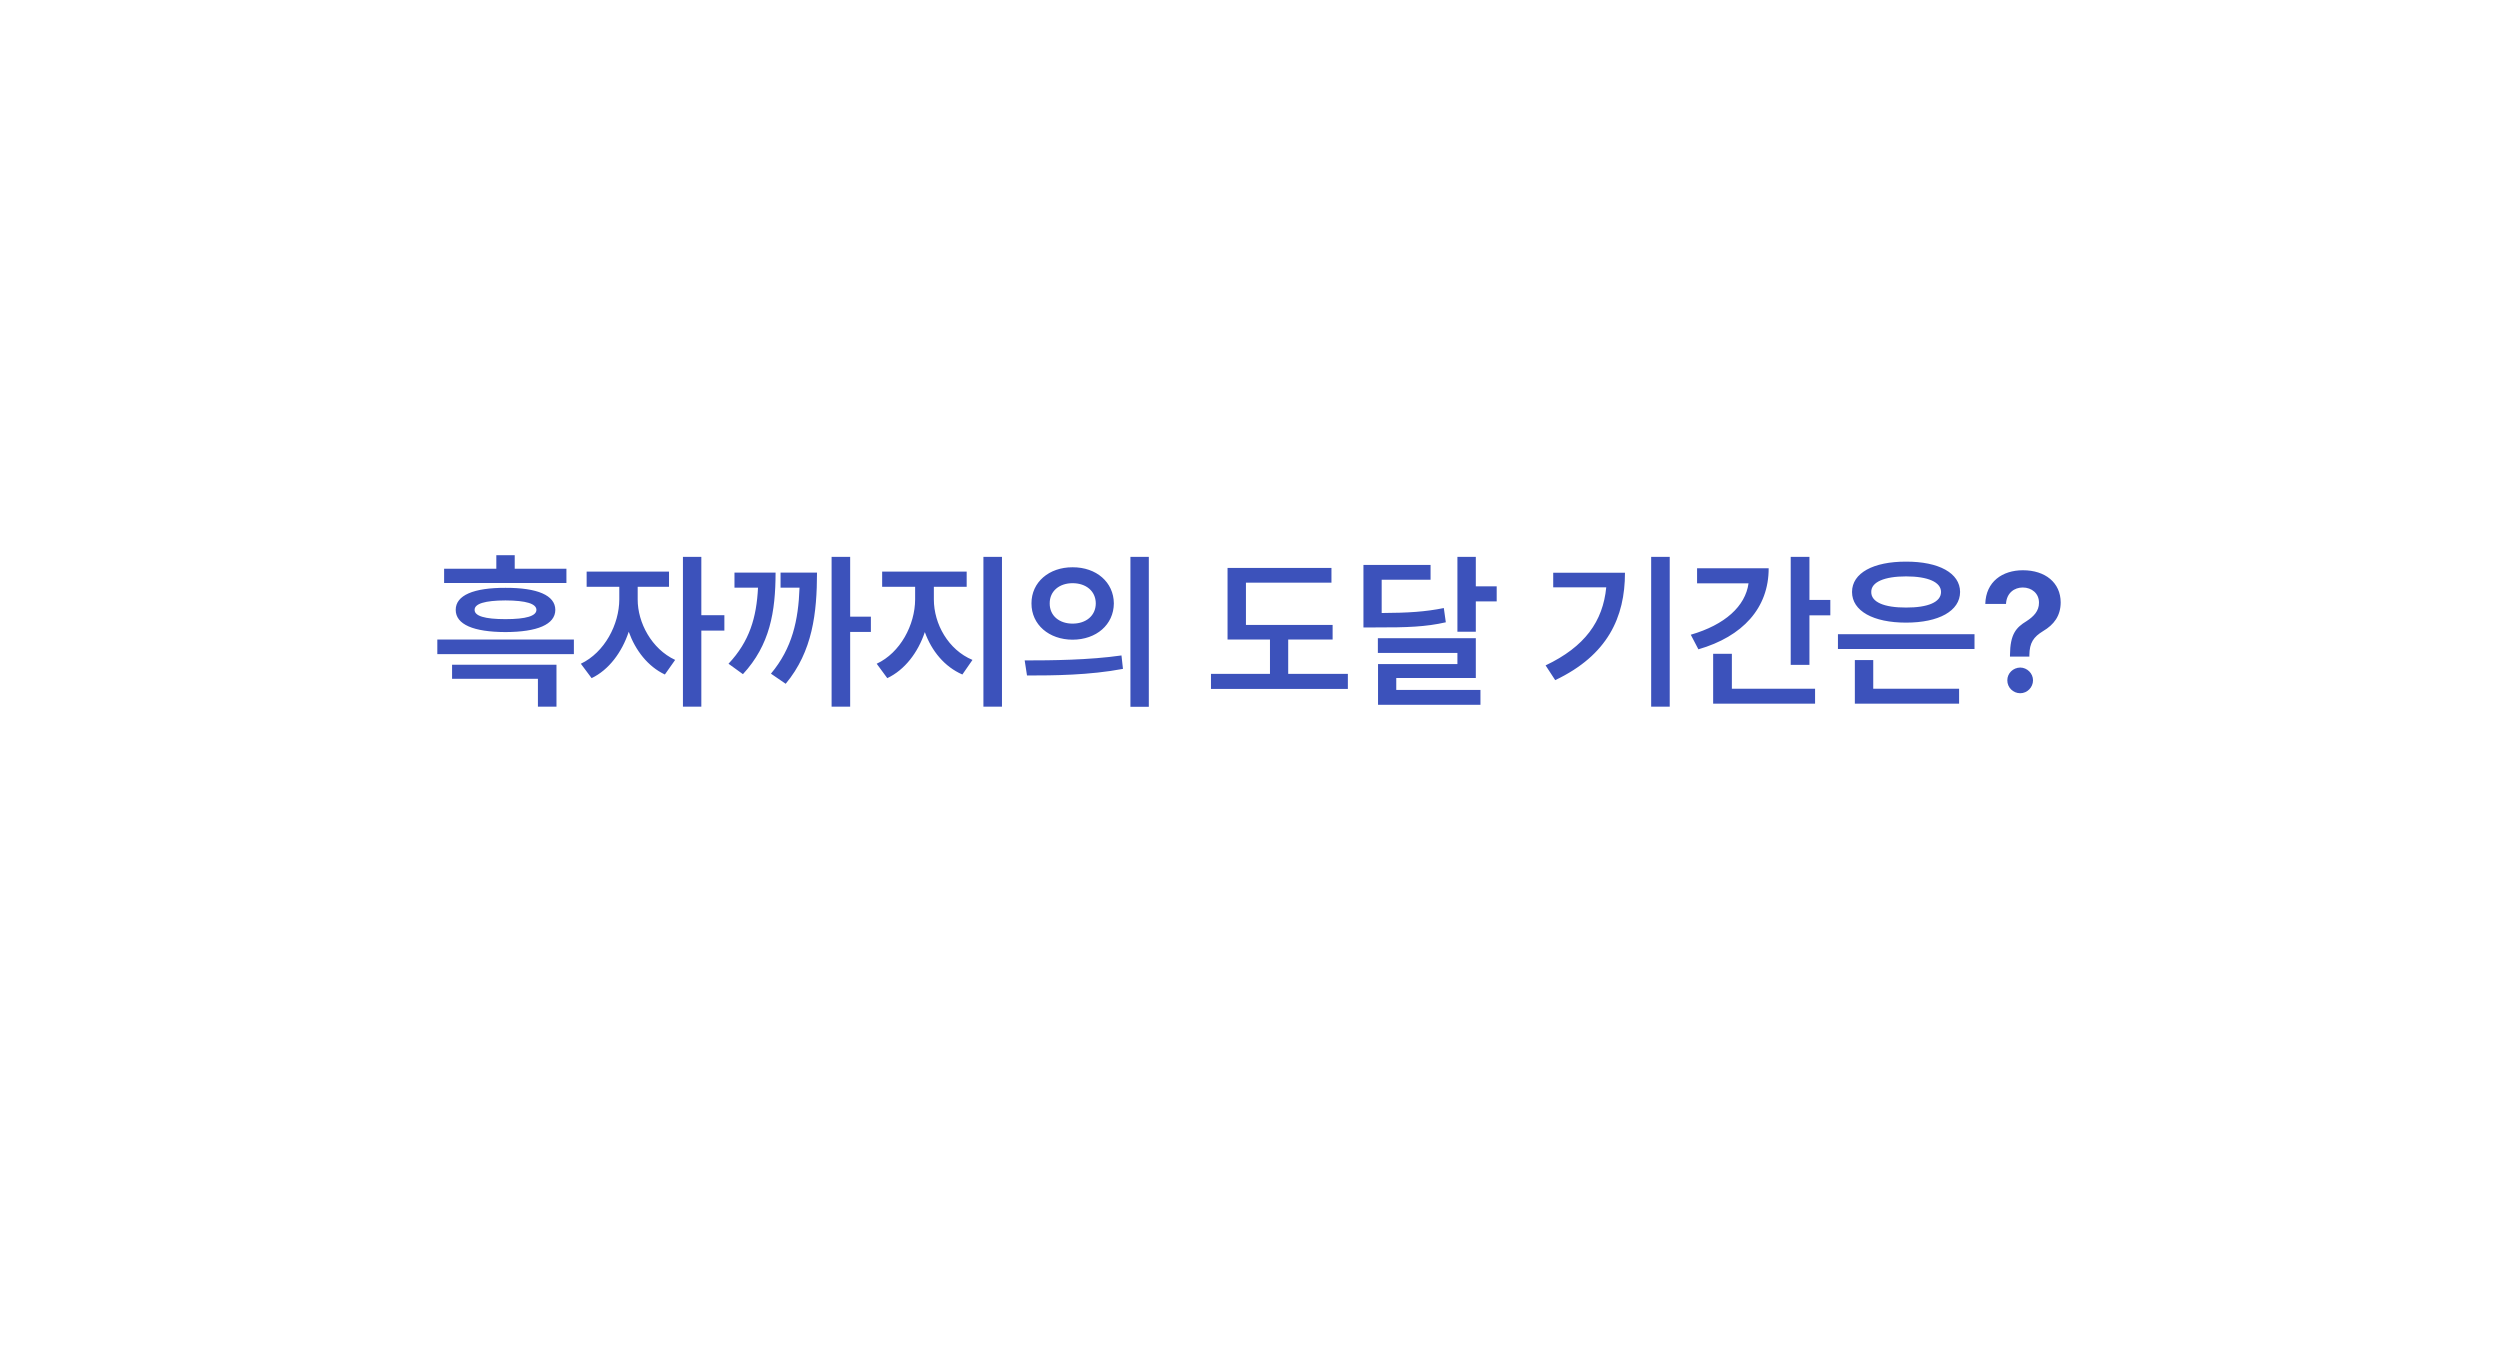 <svg width="383" height="209" viewBox="0 0 383 209" fill="none" xmlns="http://www.w3.org/2000/svg">
<g filter="url(#filter0_d_102_12016)">
<path fill-rule="evenodd" clip-rule="evenodd" d="M318 36C331.807 36 343 47.193 343 61V122C343 135.807 331.807 147 318 147H265.33C266.116 152.721 269.998 159.446 281 163.677C271.157 165.238 250.049 163.561 235.672 147H65C51.193 147 40 135.807 40 122V61C40 47.193 51.193 36 65 36H318Z" fill="white"/>
<path d="M86.776 83.135H78.855V81.053H76.036V83.135H68.038V85.318H86.776V83.135ZM66.997 96.211H87.919V93.977H66.997V96.211ZM69.257 99.994H82.409V104.26H85.253V97.836H69.257V99.994ZM69.815 89.432C69.815 91.679 72.57 92.821 77.433 92.834C82.308 92.821 85.062 91.679 85.075 89.432C85.062 87.185 82.308 86.042 77.433 86.055C72.57 86.042 69.815 87.185 69.815 89.432ZM72.71 89.432C72.697 88.492 74.272 87.997 77.433 87.984C80.606 87.997 82.168 88.492 82.181 89.432C82.168 90.371 80.606 90.853 77.433 90.853C74.272 90.853 72.697 90.371 72.71 89.432ZM97.694 87.832V85.902H102.493V83.566H89.874V85.902H94.876V87.832C94.863 91.653 92.642 95.944 88.985 97.684L90.636 99.893C93.276 98.623 95.282 95.932 96.323 92.783C97.352 95.652 99.269 98.115 101.858 99.334L103.433 97.1C99.814 95.411 97.682 91.374 97.694 87.832ZM104.626 104.26H107.444V92.606H110.974V90.244H107.444V81.307H104.626V104.26ZM130.245 81.307H127.401V104.26H130.245V92.809H133.419V90.473H130.245V81.307ZM111.608 97.684L113.817 99.283C117.956 94.802 118.807 89.736 118.819 83.719H112.522V86.029H116.128C115.899 90.612 114.833 94.256 111.608 97.684ZM118.108 99.207L120.368 100.756C124.507 95.779 125.154 89.889 125.167 83.719H119.581V86.029H122.488C122.311 91.006 121.384 95.297 118.108 99.207ZM143.067 87.832V85.902H148.095V83.566H135.146V85.902H140.198V87.832C140.186 91.73 137.926 96.008 134.308 97.684L135.933 99.893C138.611 98.623 140.63 95.982 141.684 92.834C142.737 95.754 144.718 98.153 147.435 99.334L148.983 97.1C145.276 95.551 143.067 91.59 143.067 87.832ZM150.659 104.26H153.503V81.307H150.659V104.26ZM164.319 82.906C160.714 82.894 158.01 85.191 158.022 88.441C158.01 91.704 160.714 93.989 164.319 94.002C167.963 93.989 170.616 91.704 170.642 88.441C170.616 85.191 167.963 82.894 164.319 82.906ZM156.981 97.176L157.337 99.486C161.387 99.486 166.896 99.448 172.038 98.471L171.81 96.414C166.846 97.125 161.12 97.176 156.981 97.176ZM160.815 88.441C160.803 86.537 162.313 85.344 164.319 85.344C166.363 85.344 167.861 86.537 167.874 88.441C167.861 90.358 166.351 91.539 164.319 91.539C162.313 91.539 160.803 90.358 160.815 88.441ZM173.181 104.285H175.999V81.307H173.181V104.285ZM204.157 91.742H190.878V85.268H203.979V83.008H188.06V93.977H194.56V99.232H185.521V101.543H206.493V99.232H197.353V93.977H204.157V91.742ZM219.163 82.551H208.88V92.123H210.733C215.621 92.136 218.414 92.034 221.499 91.336L221.194 89.152C218.351 89.724 215.85 89.889 211.673 89.914V84.811H219.163V82.551ZM211.089 96.033H223.276V97.734H211.114V103.98H226.806V101.695H213.907V99.867H226.095V93.773H211.089V96.033ZM223.276 92.783H226.095V88.137H229.294V85.826H226.095V81.307H223.276V92.783ZM255.802 81.307H252.958V104.26H255.802V81.307ZM236.784 97.938L238.257 100.197C246.293 96.376 248.946 90.574 248.946 83.744H237.952V85.978H246.077C245.569 91.196 242.802 95.081 236.784 97.938ZM277.206 81.307H274.337V97.861H277.206V90.269H280.405V87.908H277.206V81.307ZM259.026 93.24L260.194 95.475C266.986 93.507 270.973 89.152 270.96 83.059H259.991V85.369H267.875C267.393 88.86 264.282 91.717 259.026 93.24ZM262.454 103.803H278.069V101.518H265.323V96.16H262.454V103.803ZM302.495 93.164H281.573V95.424H302.495V93.164ZM283.731 86.689C283.731 89.609 286.994 91.387 292.009 91.387C297.011 91.387 300.273 89.609 300.286 86.689C300.273 83.782 297.011 82.03 292.009 82.043C286.994 82.03 283.731 83.782 283.731 86.689ZM284.163 103.803H300.134V101.518H286.981V97.125H284.163V103.803ZM286.677 86.689C286.651 85.179 288.67 84.303 292.009 84.303C295.36 84.303 297.366 85.179 297.366 86.689C297.366 88.251 295.36 89.089 292.009 89.076C288.67 89.089 286.651 88.251 286.677 86.689ZM307.929 96.363V96.592H310.899V96.363C310.925 94.459 311.534 93.583 313.007 92.682C314.657 91.704 315.686 90.358 315.698 88.289C315.686 85.268 313.337 83.363 309.909 83.363C306.773 83.363 304.234 85.103 304.146 88.518H307.319C307.408 86.816 308.627 86.004 309.884 86.004C311.268 86.004 312.385 86.918 312.372 88.34C312.385 89.609 311.547 90.46 310.468 91.158C308.868 92.136 307.954 93.126 307.929 96.363ZM307.522 100.223C307.51 101.314 308.411 102.203 309.503 102.203C310.557 102.203 311.458 101.314 311.458 100.223C311.458 99.156 310.557 98.28 309.503 98.268C308.411 98.28 307.51 99.156 307.522 100.223Z" fill="#3C52BB"/>
</g>
<defs>
<filter id="filter0_d_102_12016" x="0" y="0" width="383" height="208.138" filterUnits="userSpaceOnUse" color-interpolation-filters="sRGB">
<feFlood flood-opacity="0" result="BackgroundImageFix"/>
<feColorMatrix in="SourceAlpha" type="matrix" values="0 0 0 0 0 0 0 0 0 0 0 0 0 0 0 0 0 0 127 0" result="hardAlpha"/>
<feOffset dy="4"/>
<feGaussianBlur stdDeviation="20"/>
<feComposite in2="hardAlpha" operator="out"/>
<feColorMatrix type="matrix" values="0 0 0 0 0 0 0 0 0 0 0 0 0 0 0 0 0 0 0.15 0"/>
<feBlend mode="normal" in2="BackgroundImageFix" result="effect1_dropShadow_102_12016"/>
<feBlend mode="normal" in="SourceGraphic" in2="effect1_dropShadow_102_12016" result="shape"/>
</filter>
</defs>
</svg>
